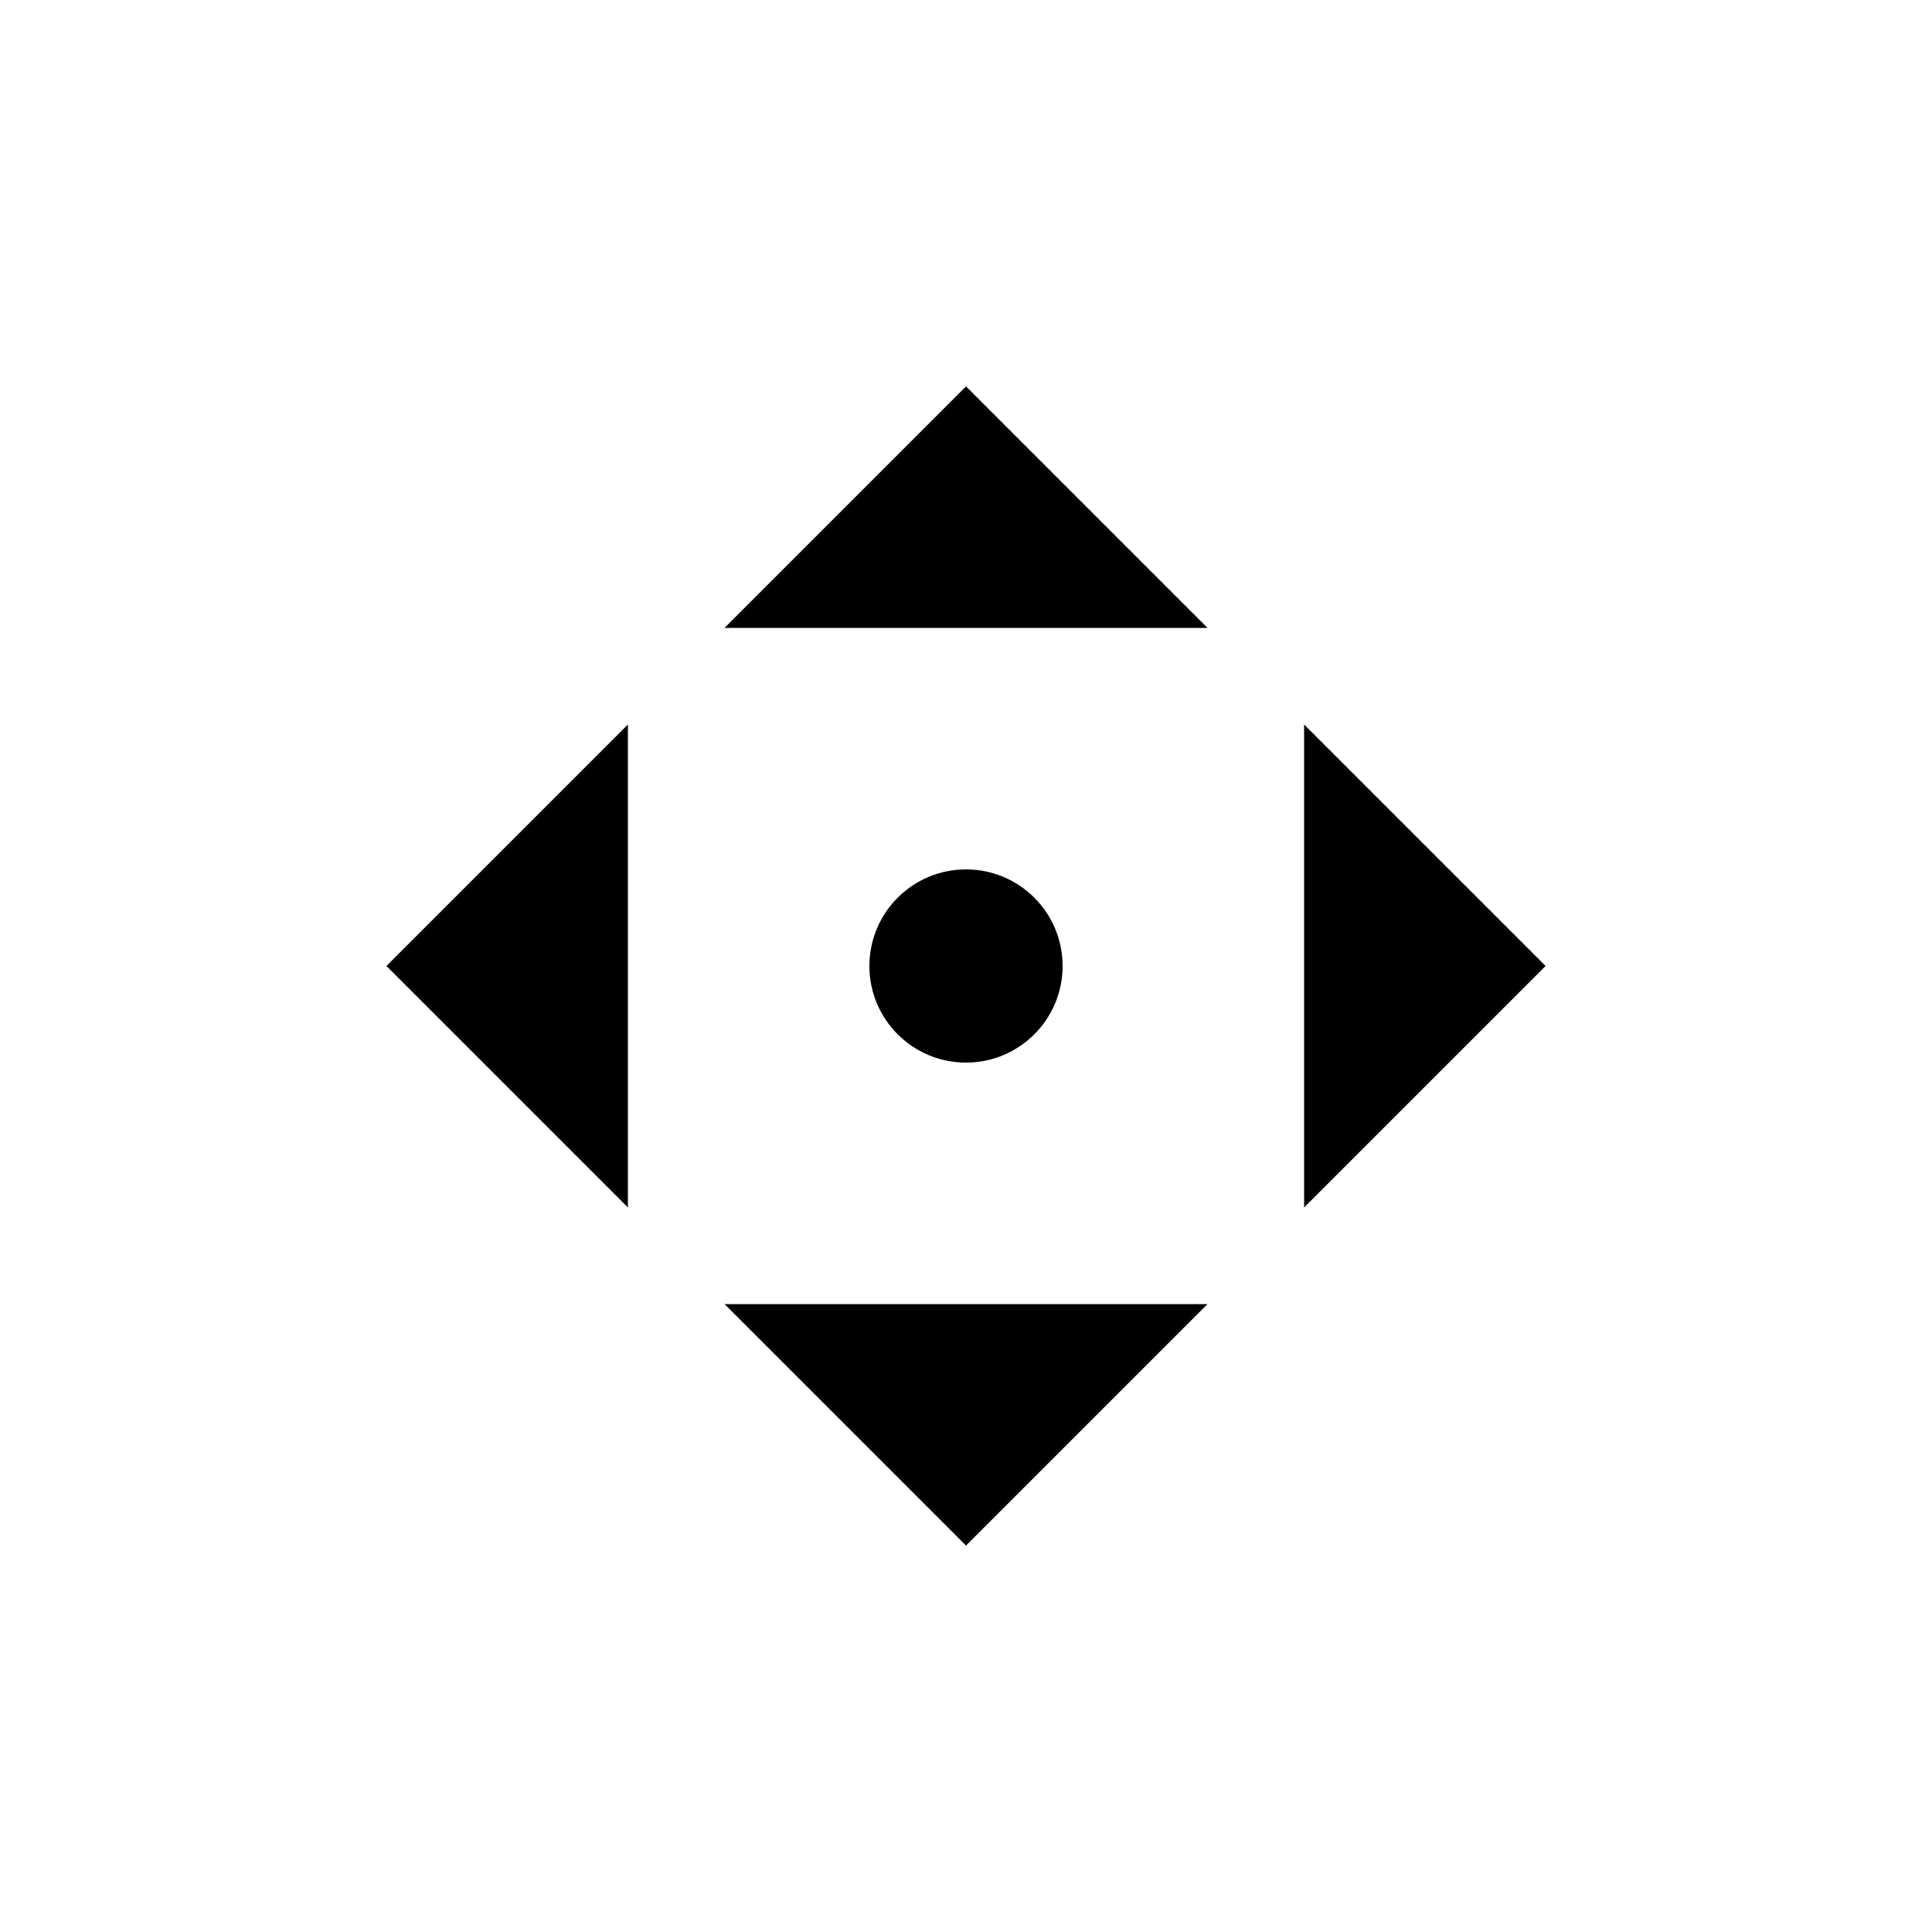 <svg width="40" height="40" viewBox="0 0 40 40" fill="none" xmlns="http://www.w3.org/2000/svg">
<path d="M25 13L20 8L15 13H25Z" fill="colorPrimary"/>
<path d="M15 27L20 32L25 27H15Z" fill="colorPrimary"/>
<path d="M27 25L32 20L27 15V25Z" fill="colorPrimary"/>
<path d="M13 15L8 20L13 25L13 15Z" fill="colorPrimary"/>
<path d="M22 20C22 21.105 21.105 22 20 22C18.895 22 18 21.105 18 20C18 18.895 18.895 18 20 18C21.105 18 22 18.895 22 20Z" fill="colorPrimary"/>
</svg>
